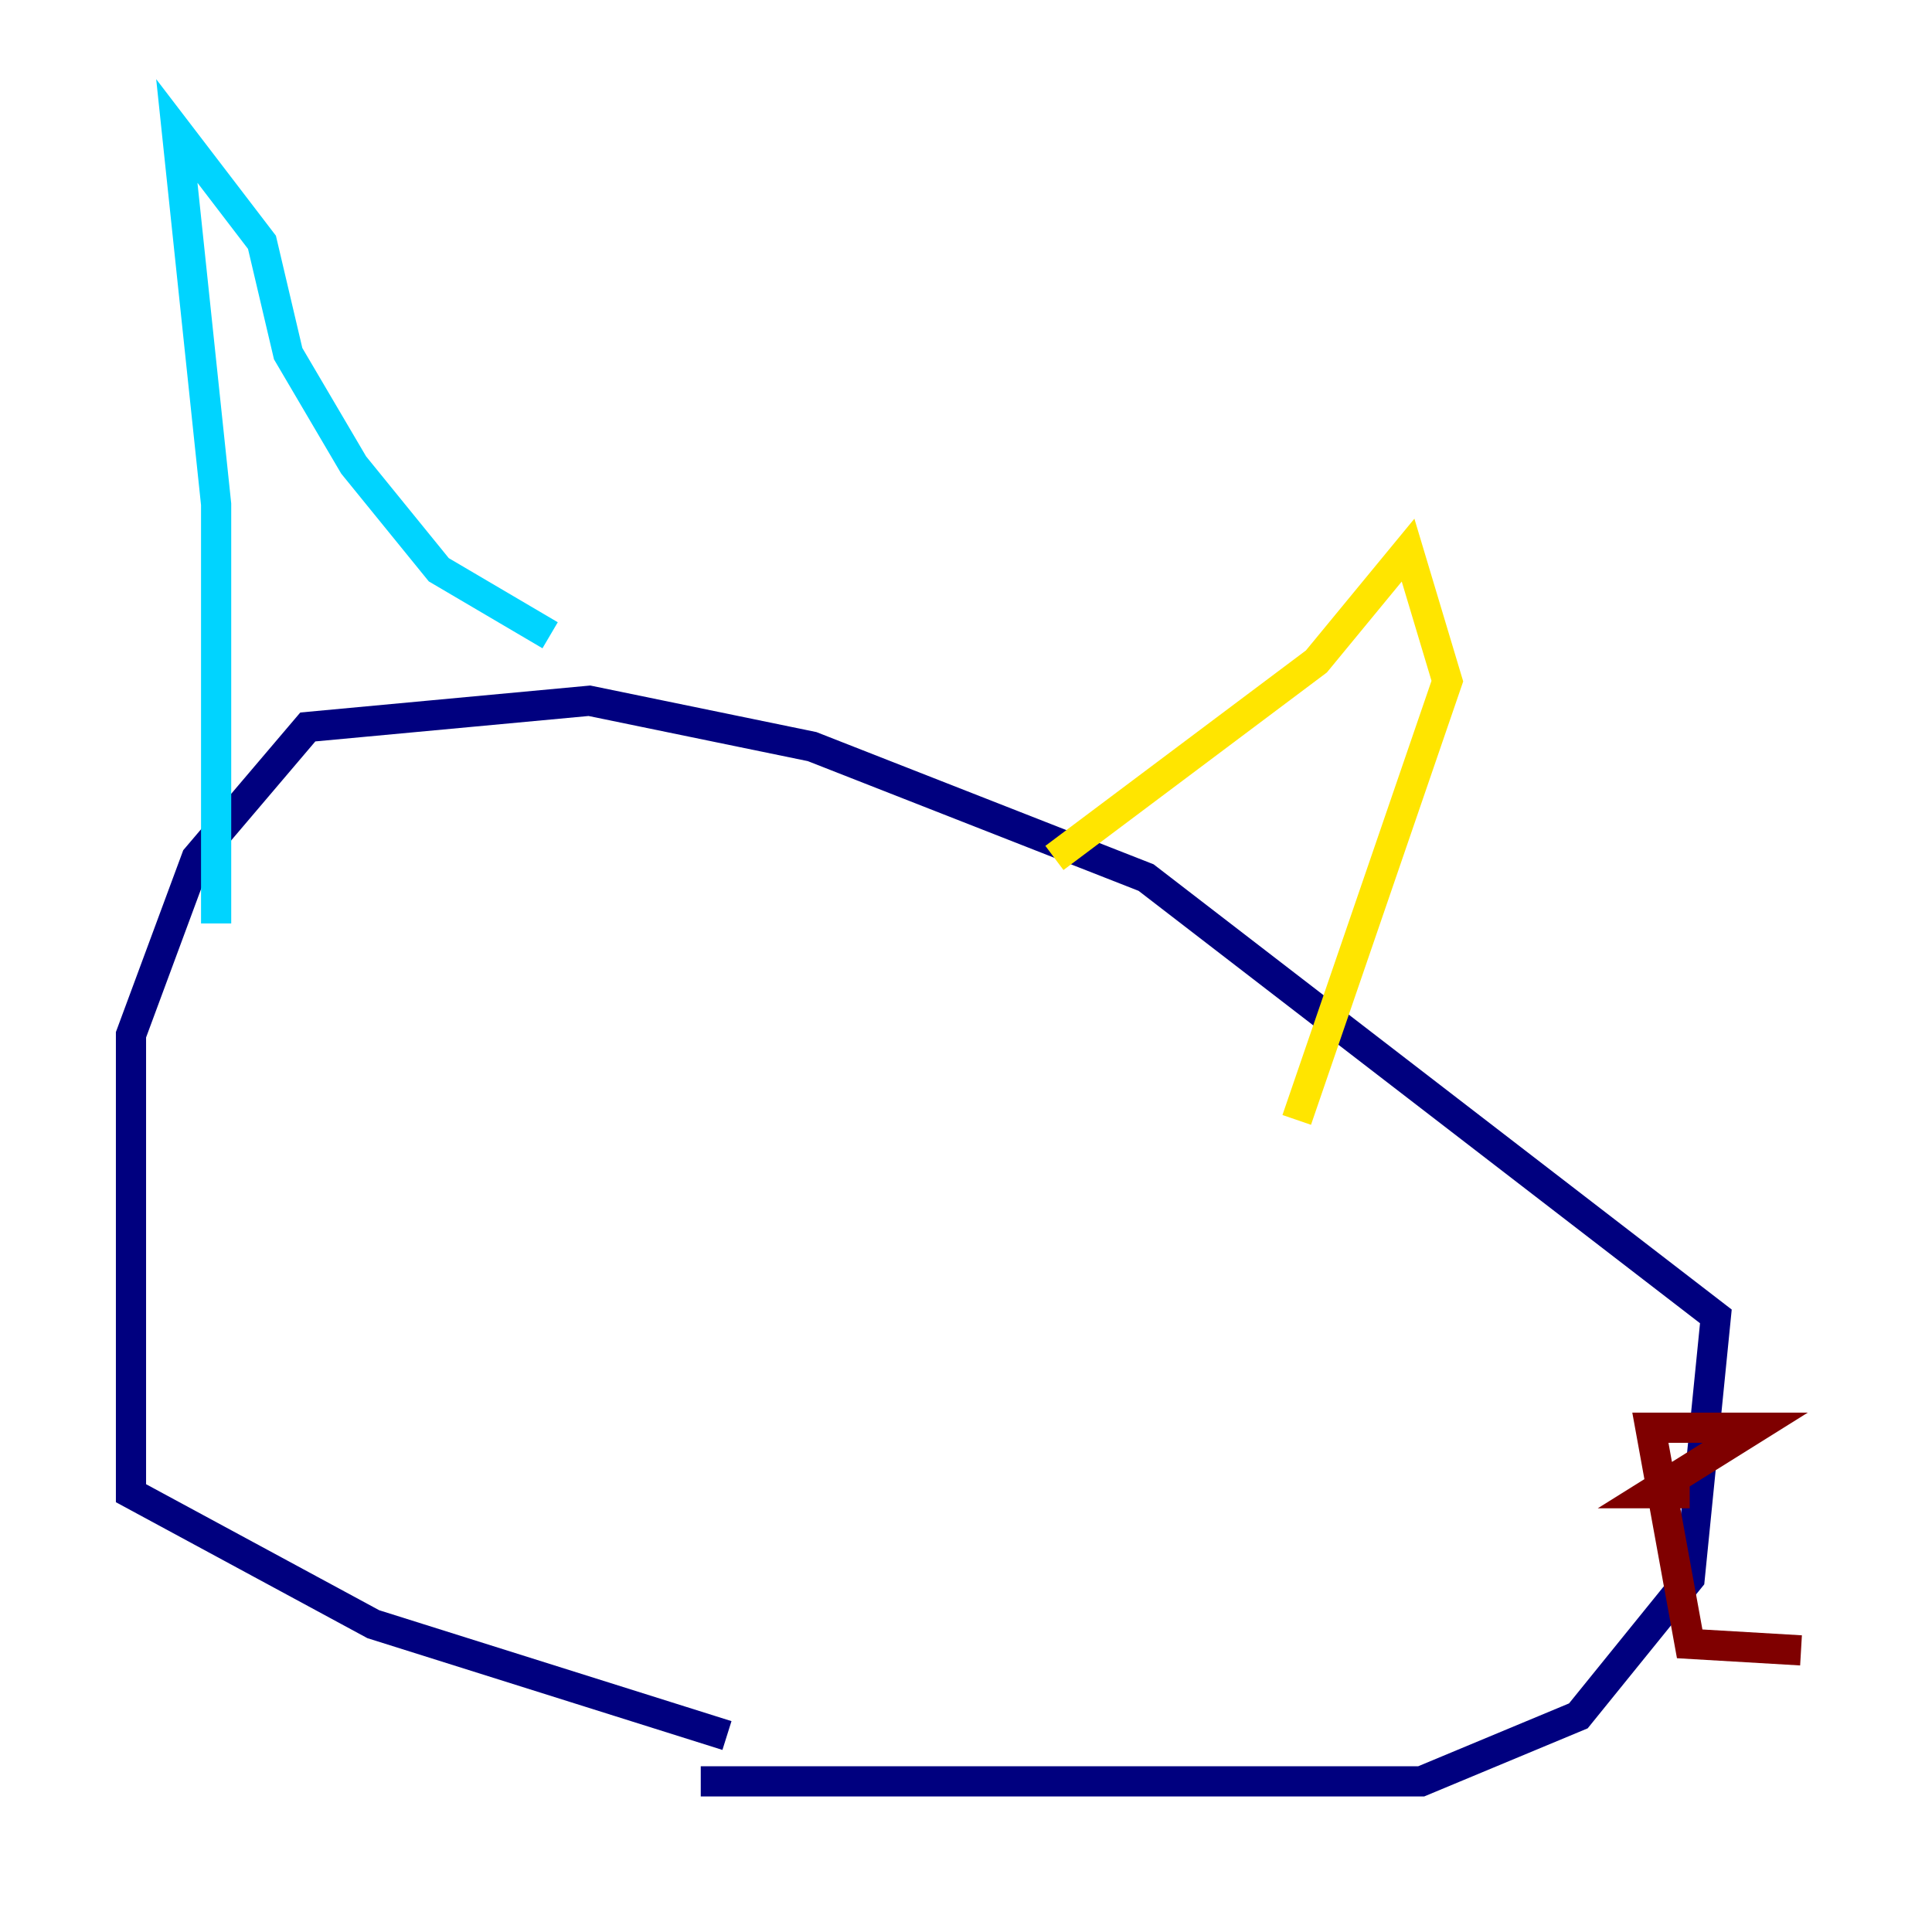 <?xml version="1.0" encoding="utf-8" ?>
<svg baseProfile="tiny" height="128" version="1.2" viewBox="0,0,128,128" width="128" xmlns="http://www.w3.org/2000/svg" xmlns:ev="http://www.w3.org/2001/xml-events" xmlns:xlink="http://www.w3.org/1999/xlink"><defs /><polyline fill="none" points="46.427,118.02 94.156,118.02 104.57,113.681 111.946,104.57 113.681,87.214 75.932,58.142 53.803,49.464 39.051,46.427 20.393,48.163 13.017,56.841 8.678,68.556 8.678,98.929 24.732,107.607 48.163,114.983" stroke="#00007f" stroke-width="2" /><polyline fill="none" points="14.319,61.18 14.319,33.41 11.715,8.678 17.356,16.054 19.091,23.43 23.43,30.807 29.071,37.749 36.447,42.088" stroke="#00d4ff" stroke-width="2" /><polyline fill="none" points="69.858,56.841 87.214,43.824 93.288,36.447 95.891,45.125 85.912,74.197" stroke="#ffe500" stroke-width="2" /><polyline fill="none" points="119.322,109.342 111.946,108.909 109.342,94.59 116.285,94.59 109.342,98.929 111.946,98.929" stroke="#7f0000" stroke-width="2" /></svg>